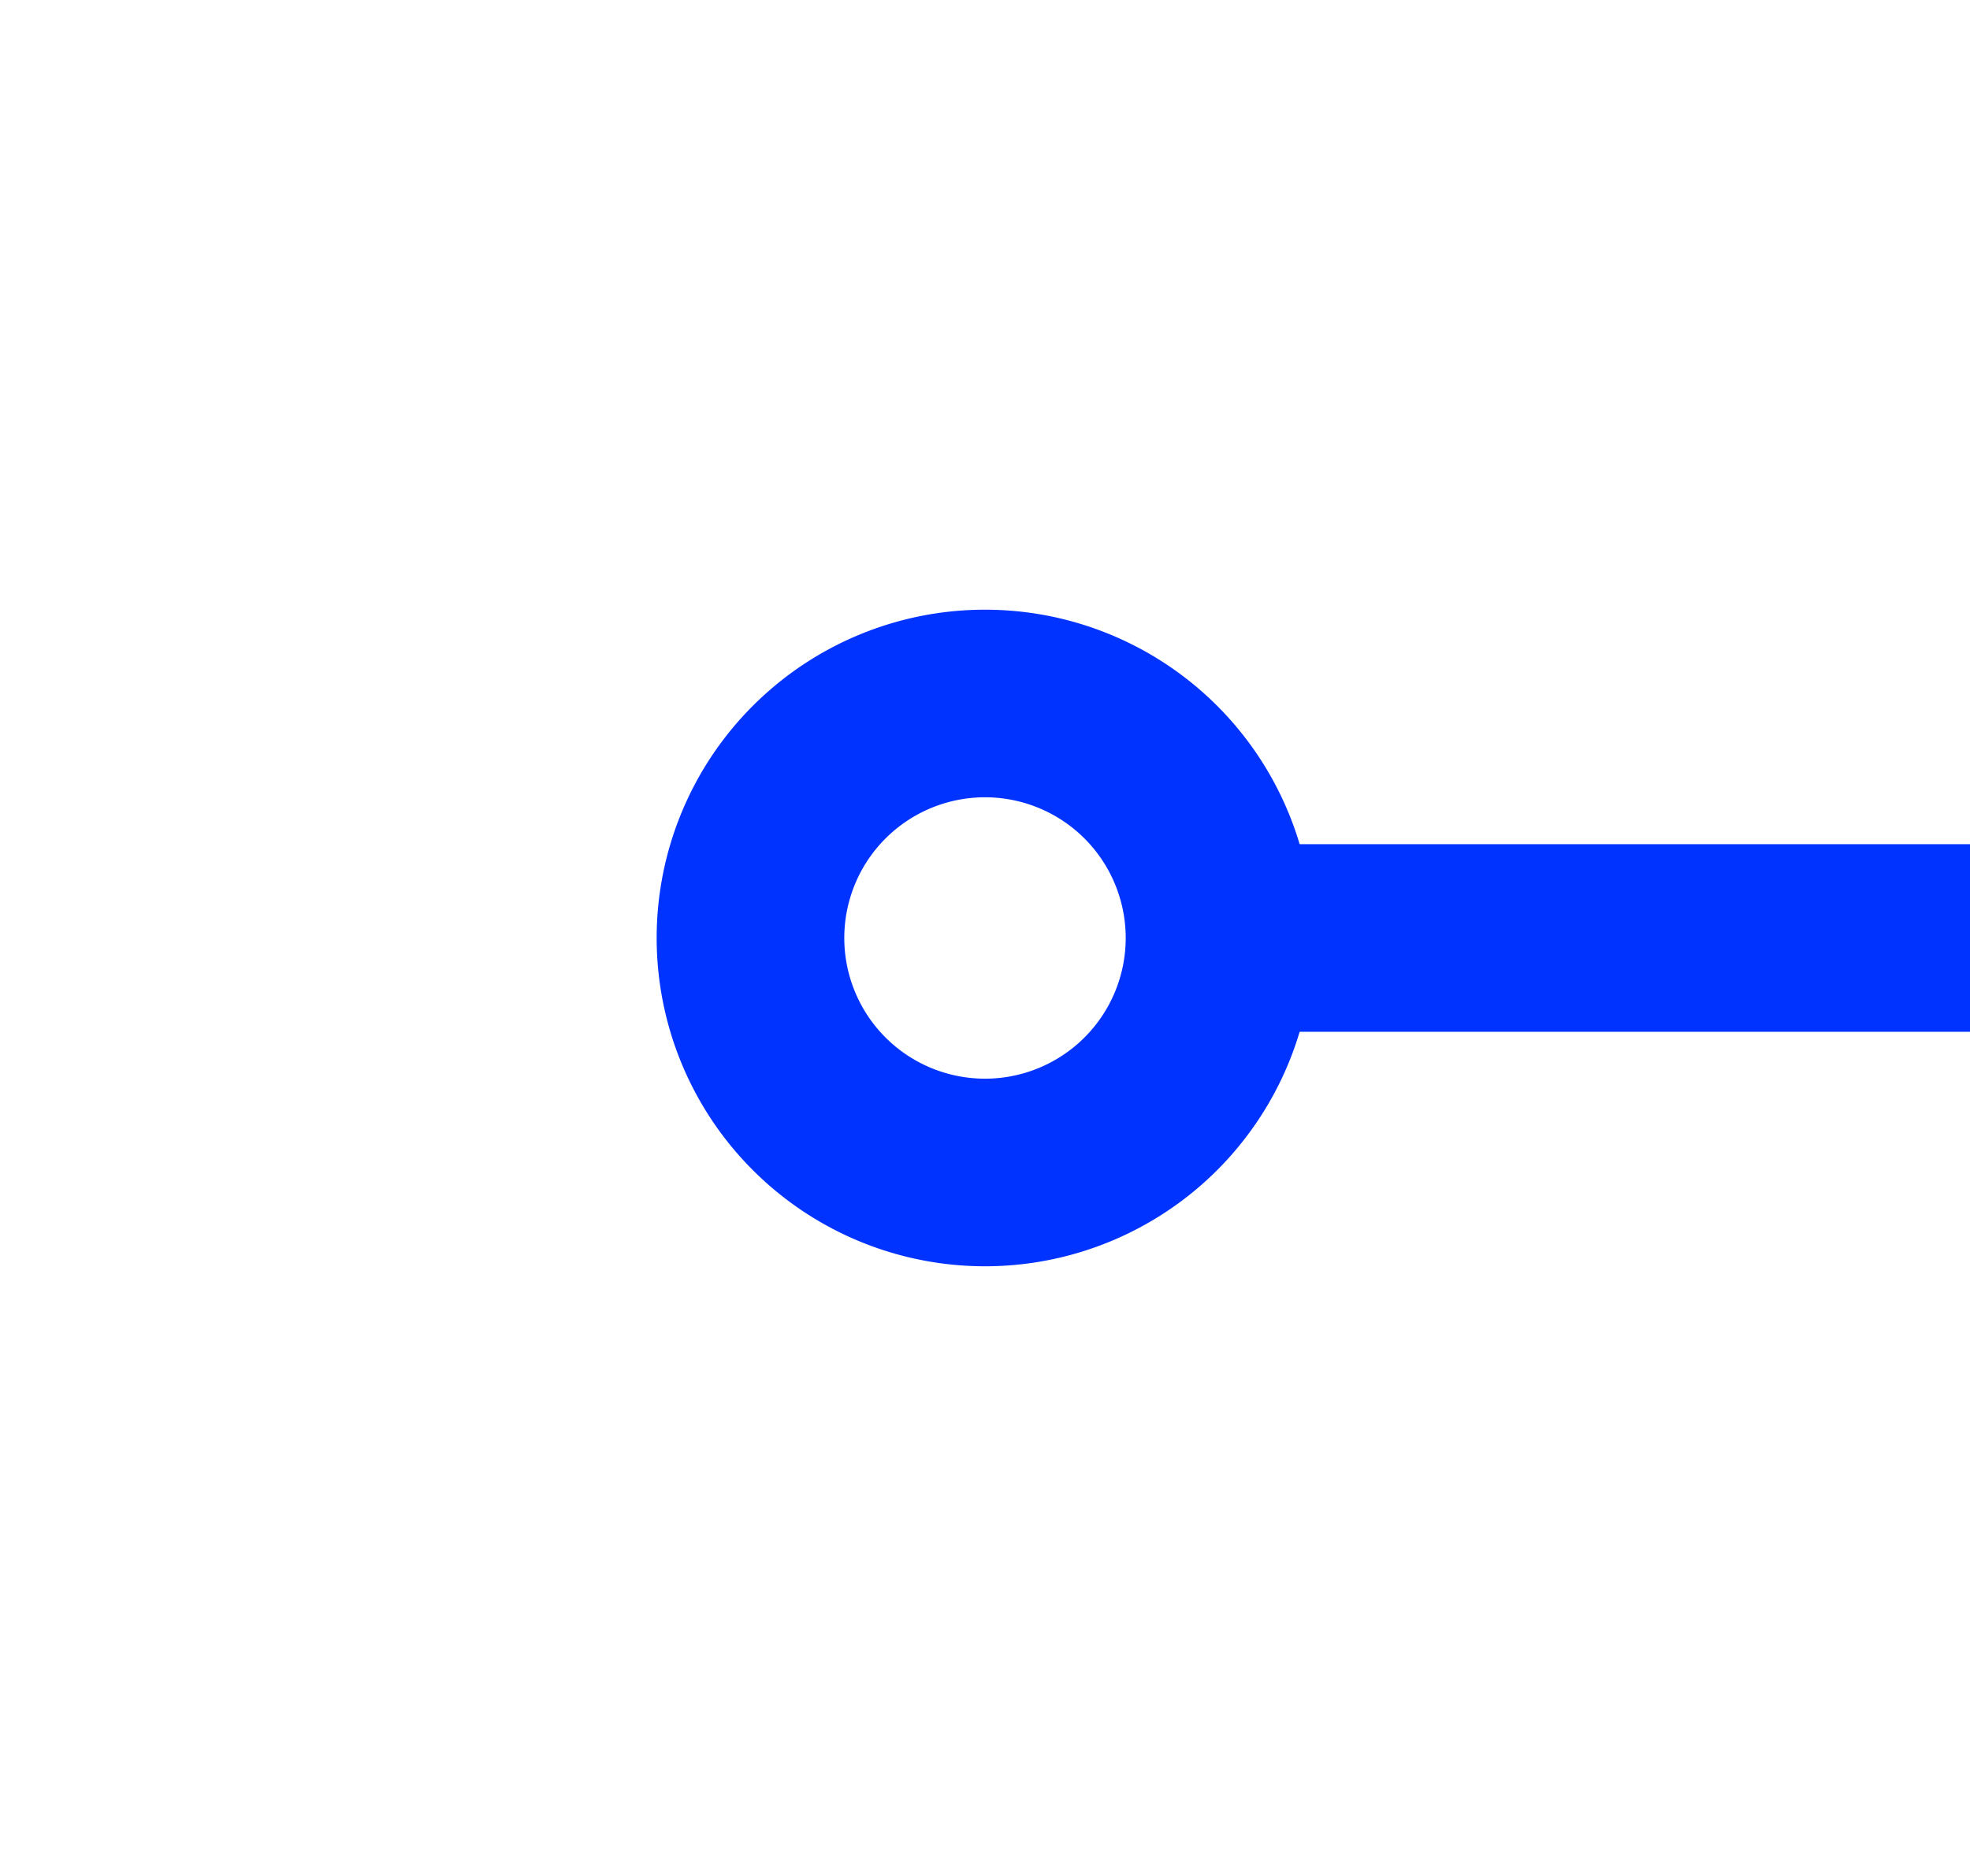﻿<?xml version="1.0" encoding="utf-8"?>
<svg version="1.1" xmlns:xlink="http://www.w3.org/1999/xlink" width="21px" height="20px" preserveAspectRatio="xMinYMid meet" viewBox="5311 1441  21 18" xmlns="http://www.w3.org/2000/svg">
  <path d="M 5324 1450  L 5511 1450  L 5511 2587  L 5682 2587  " stroke-width="2" stroke-dasharray="18,8" stroke="#0033ff" fill="none" />
  <path d="M 5321.5 1446.5  A 3.5 3.5 0 0 0 5318 1450 A 3.5 3.5 0 0 0 5321.5 1453.5 A 3.5 3.5 0 0 0 5325 1450 A 3.5 3.5 0 0 0 5321.5 1446.5 Z M 5321.5 1448.5  A 1.5 1.5 0 0 1 5323 1450 A 1.5 1.5 0 0 1 5321.5 1451.5 A 1.5 1.5 0 0 1 5320 1450 A 1.5 1.5 0 0 1 5321.5 1448.5 Z M 5680 2596.5  L 5694 2587  L 5680 2577.5  L 5680 2596.5  Z " fill-rule="nonzero" fill="#0033ff" stroke="none" />
</svg>